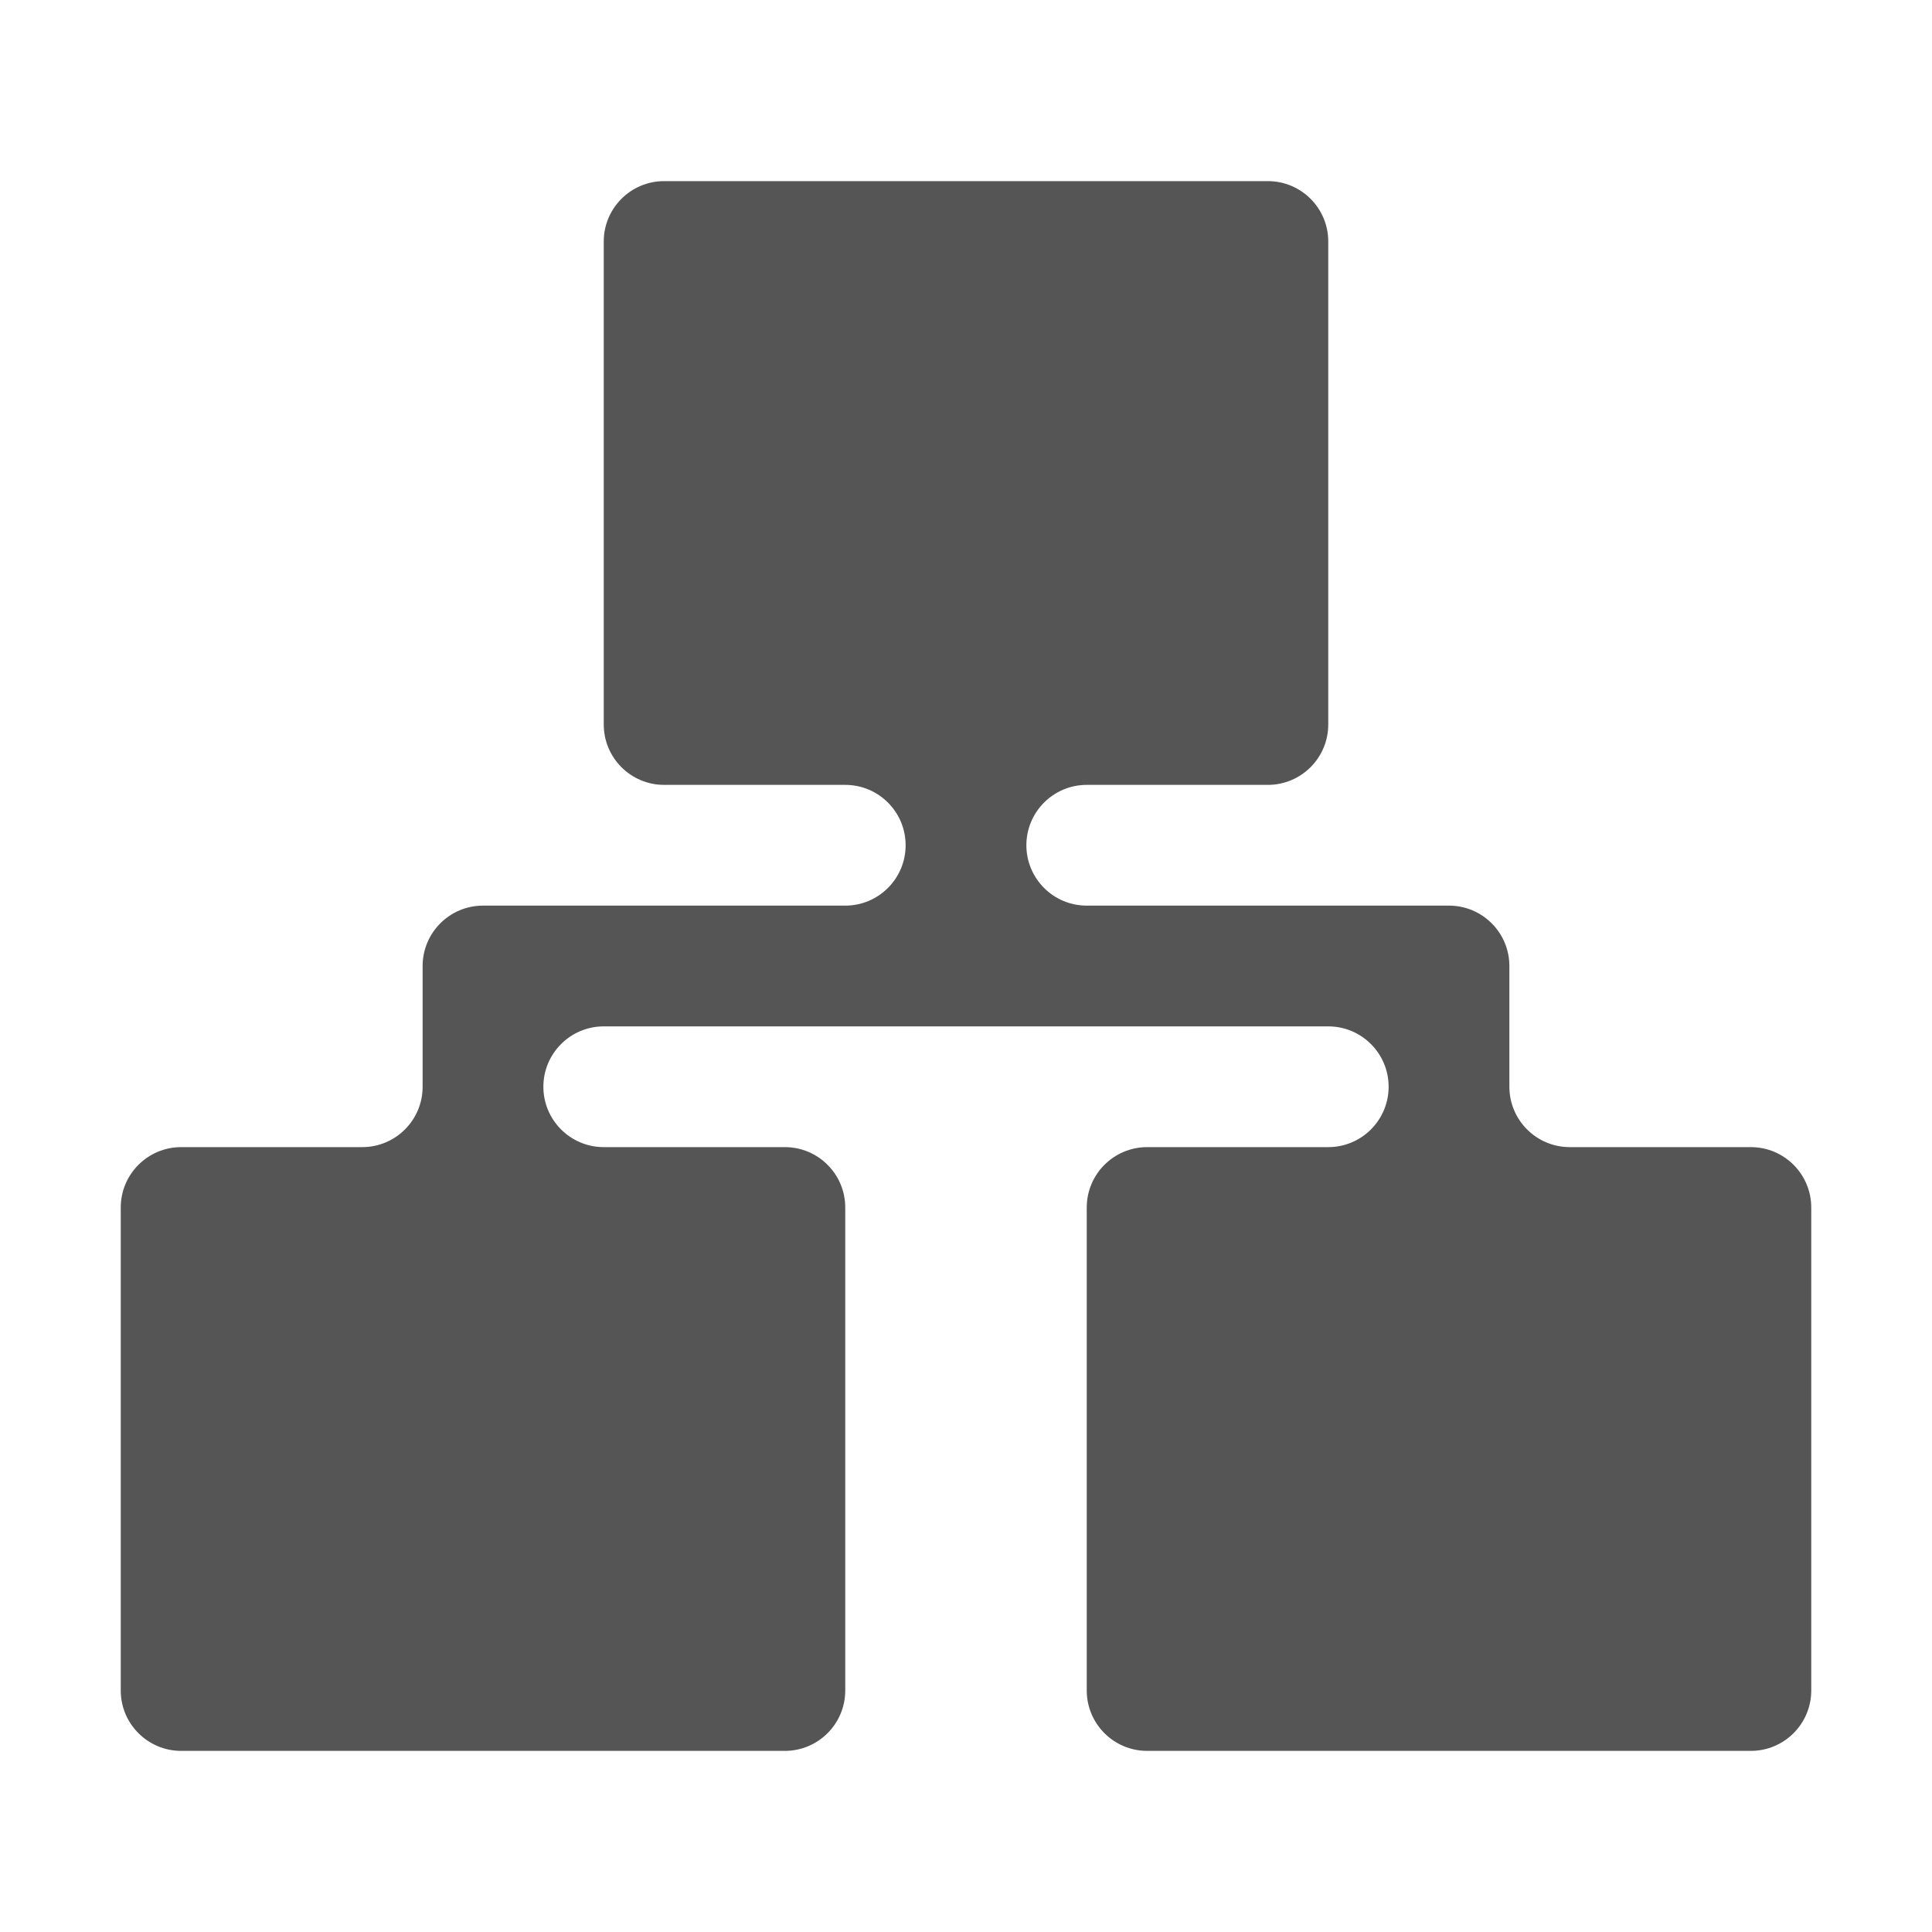<svg viewBox="0 0 32 32" fill="none" xmlns="http://www.w3.org/2000/svg">
<path d="M21 3H11C10.448 3 10 3.448 10 4V12C10 12.552 10.448 13 11 13H14C14.552 13 15 13.448 15 14C15 14.552 14.552 15 14 15H8C7.448 15 7 15.448 7 16V18C7 18.552 6.552 19 6 19H3C2.448 19 2 19.448 2 20V28C2 28.552 2.448 29 3 29H13C13.552 29 14 28.552 14 28V20C14 19.448 13.552 19 13 19H10C9.448 19 9 18.552 9 18C9 17.448 9.448 17 10 17H22C22.552 17 23 17.448 23 18C23 18.552 22.552 19 22 19H19C18.448 19 18 19.448 18 20V28C18 28.552 18.448 29 19 29H29C29.552 29 30 28.552 30 28V20C30 19.448 29.552 19 29 19H26C25.448 19 25 18.552 25 18V16C25 15.448 24.552 15 24 15H18C17.448 15 17 14.552 17 14C17 13.448 17.448 13 18 13H21C21.552 13 22 12.552 22 12V4C22 3.448 21.552 3 21 3Z" fill="#555555"/>
</svg>
